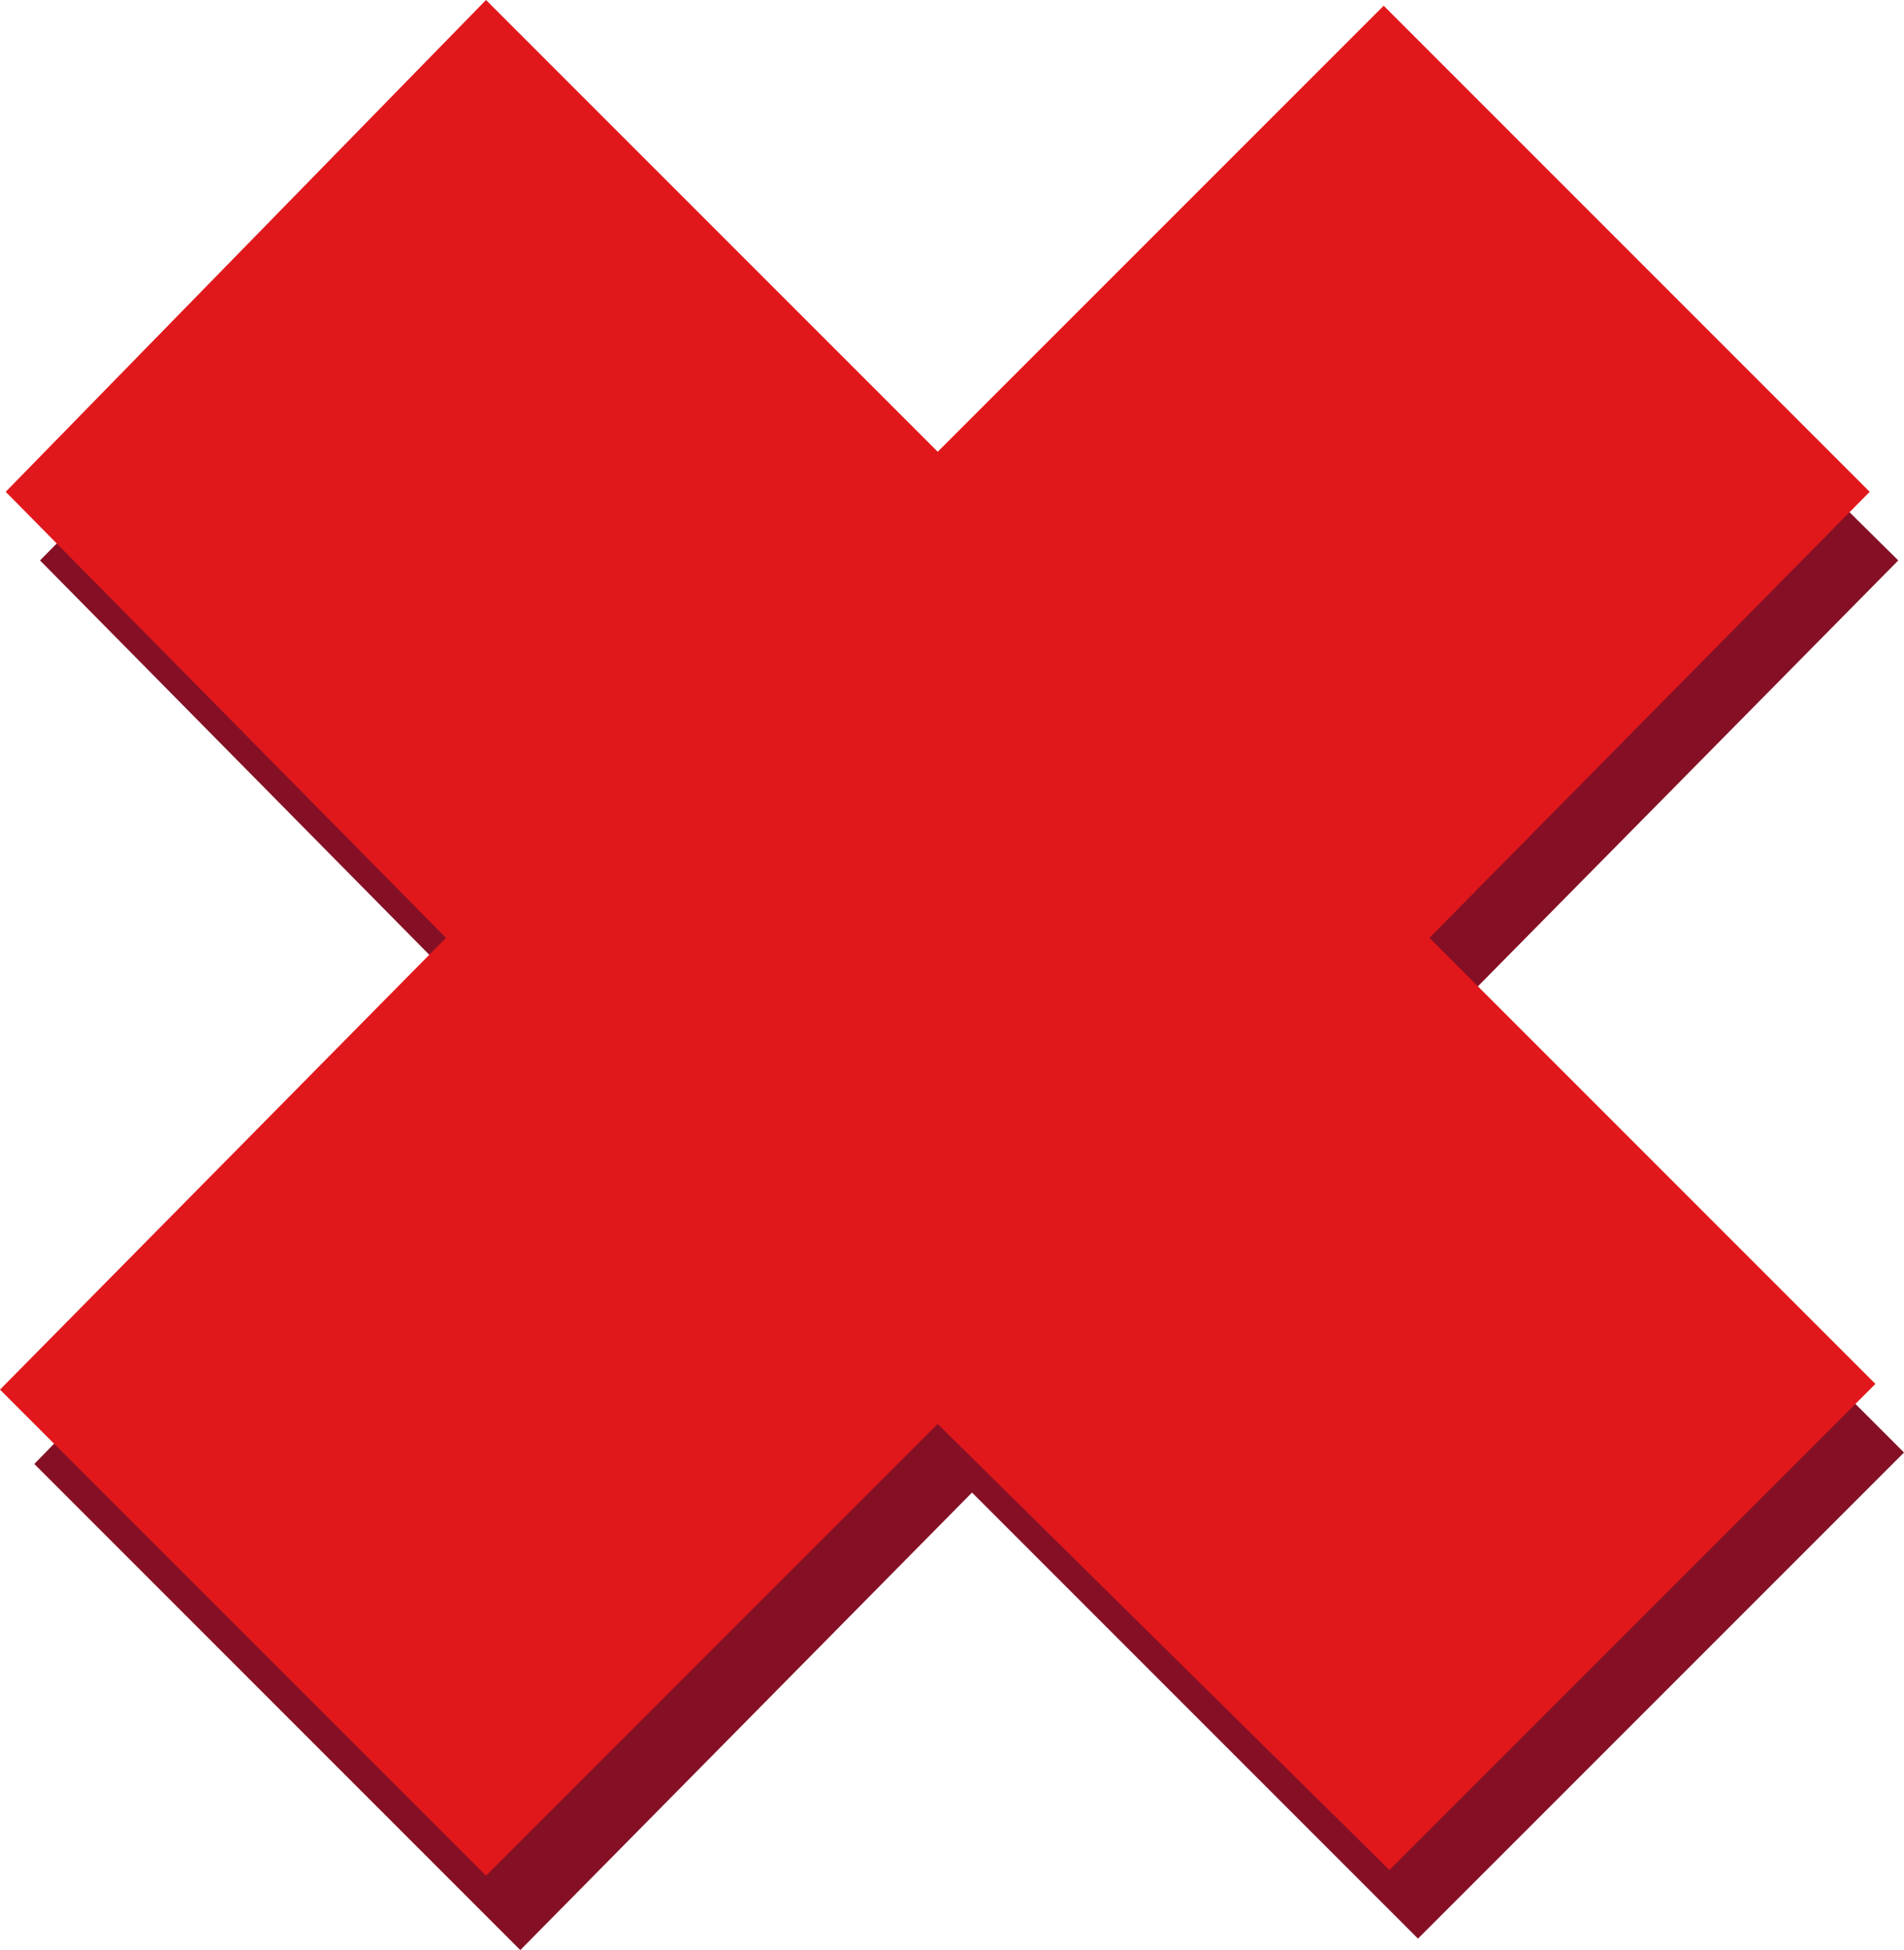 <?xml version="1.0" encoding="UTF-8" standalone="no"?>
<svg xmlns:xlink="http://www.w3.org/1999/xlink" height="17.05px" width="16.65px" xmlns="http://www.w3.org/2000/svg">
  <g transform="matrix(1.0, 0.0, 0.0, 1.0, -7.3, -7.5)">
    <path d="M7.65 12.4 L11.85 8.15 15.8 12.05 19.65 8.2 23.9 12.4 20.05 16.3 23.95 20.2 19.7 24.45 15.8 20.55 11.85 24.55 7.6 20.3 11.5 16.3 7.65 12.4" fill="#851025" fill-rule="evenodd" stroke="none"/>
    <path d="M11.55 7.5 L15.5 11.45 19.4 7.55 23.65 11.8 19.8 15.7 23.7 19.6 19.45 23.85 15.5 19.95 11.55 23.9 7.3 19.65 11.2 15.7 7.35 11.8 11.55 7.5" fill="#e0181c" fill-rule="evenodd" stroke="none"/>
  </g>
</svg>
